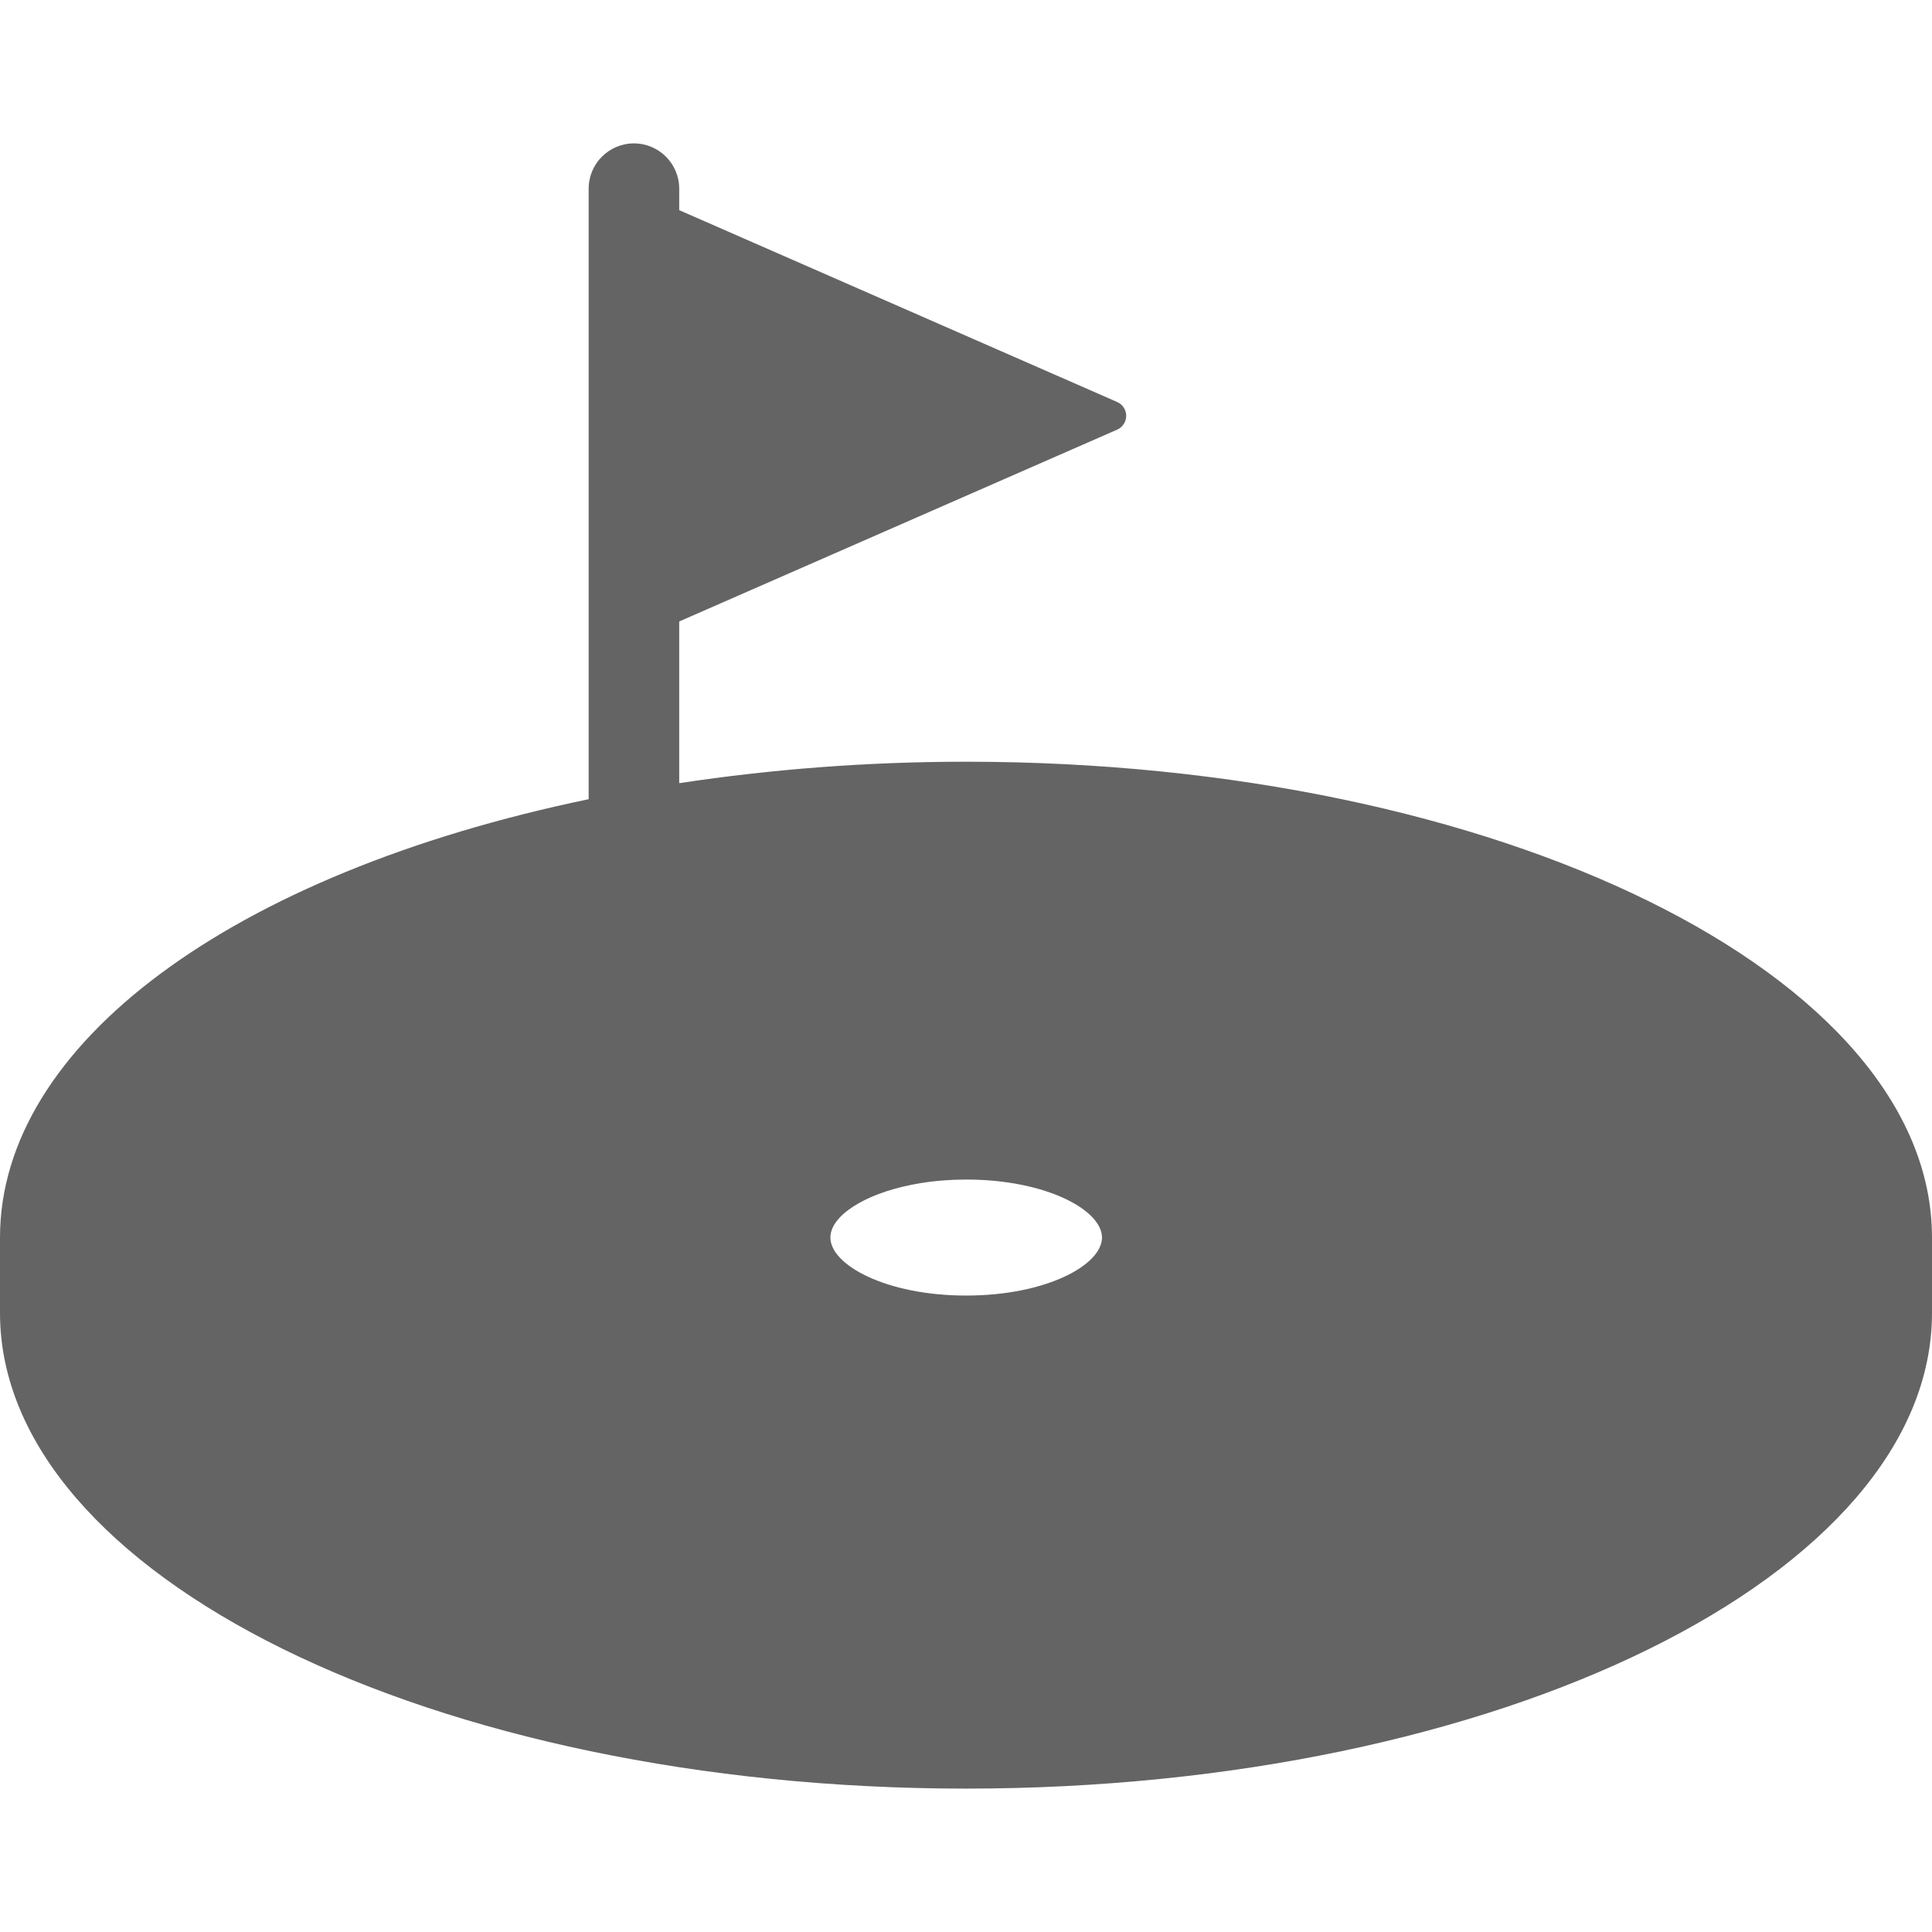 <?xml version="1.0" encoding="utf-8"?>
<!-- Generator: Adobe Illustrator 16.0.0, SVG Export Plug-In . SVG Version: 6.00 Build 0)  -->
<!DOCTYPE svg PUBLIC "-//W3C//DTD SVG 1.1//EN" "http://www.w3.org/Graphics/SVG/1.1/DTD/svg11.dtd">
<svg version="1.1" id="Layer_1" xmlns="http://www.w3.org/2000/svg" xmlns:xlink="http://www.w3.org/1999/xlink" x="0px" y="0px"
	 width="128px" height="128px" viewBox="0 0 128 128" enable-background="new 0 0 128 128" xml:space="preserve">
<g>
	<path fill="#646464" d="M64.004,50.466c-6.488,0-12.859,0.489-19.004,1.422V41.174l29.014-12.709
		c0.363-0.159,0.599-0.519,0.599-0.916s-0.235-0.757-0.599-0.916L45,13.923V12.5c0-1.654-1.346-3-3-3s-3,1.346-3,3v40.45
		C15.286,57.875,0,69.223,0,81.991v4.993C0,104.362,28.707,118.5,64,118.5s64-14.138,64-31.517v-4.993
		C128,64.608,99.297,50.466,64.004,50.466z M64.013,85.834c-5.302,0-8.997-2.025-8.997-3.843c0-1.426,2.214-2.865,5.365-3.495
		l0.617-0.112c0.966-0.157,1.98-0.236,3.015-0.236c5.302,0,8.997,2.025,8.997,3.843S69.314,85.834,64.013,85.834z"/>
</g>
</svg>

